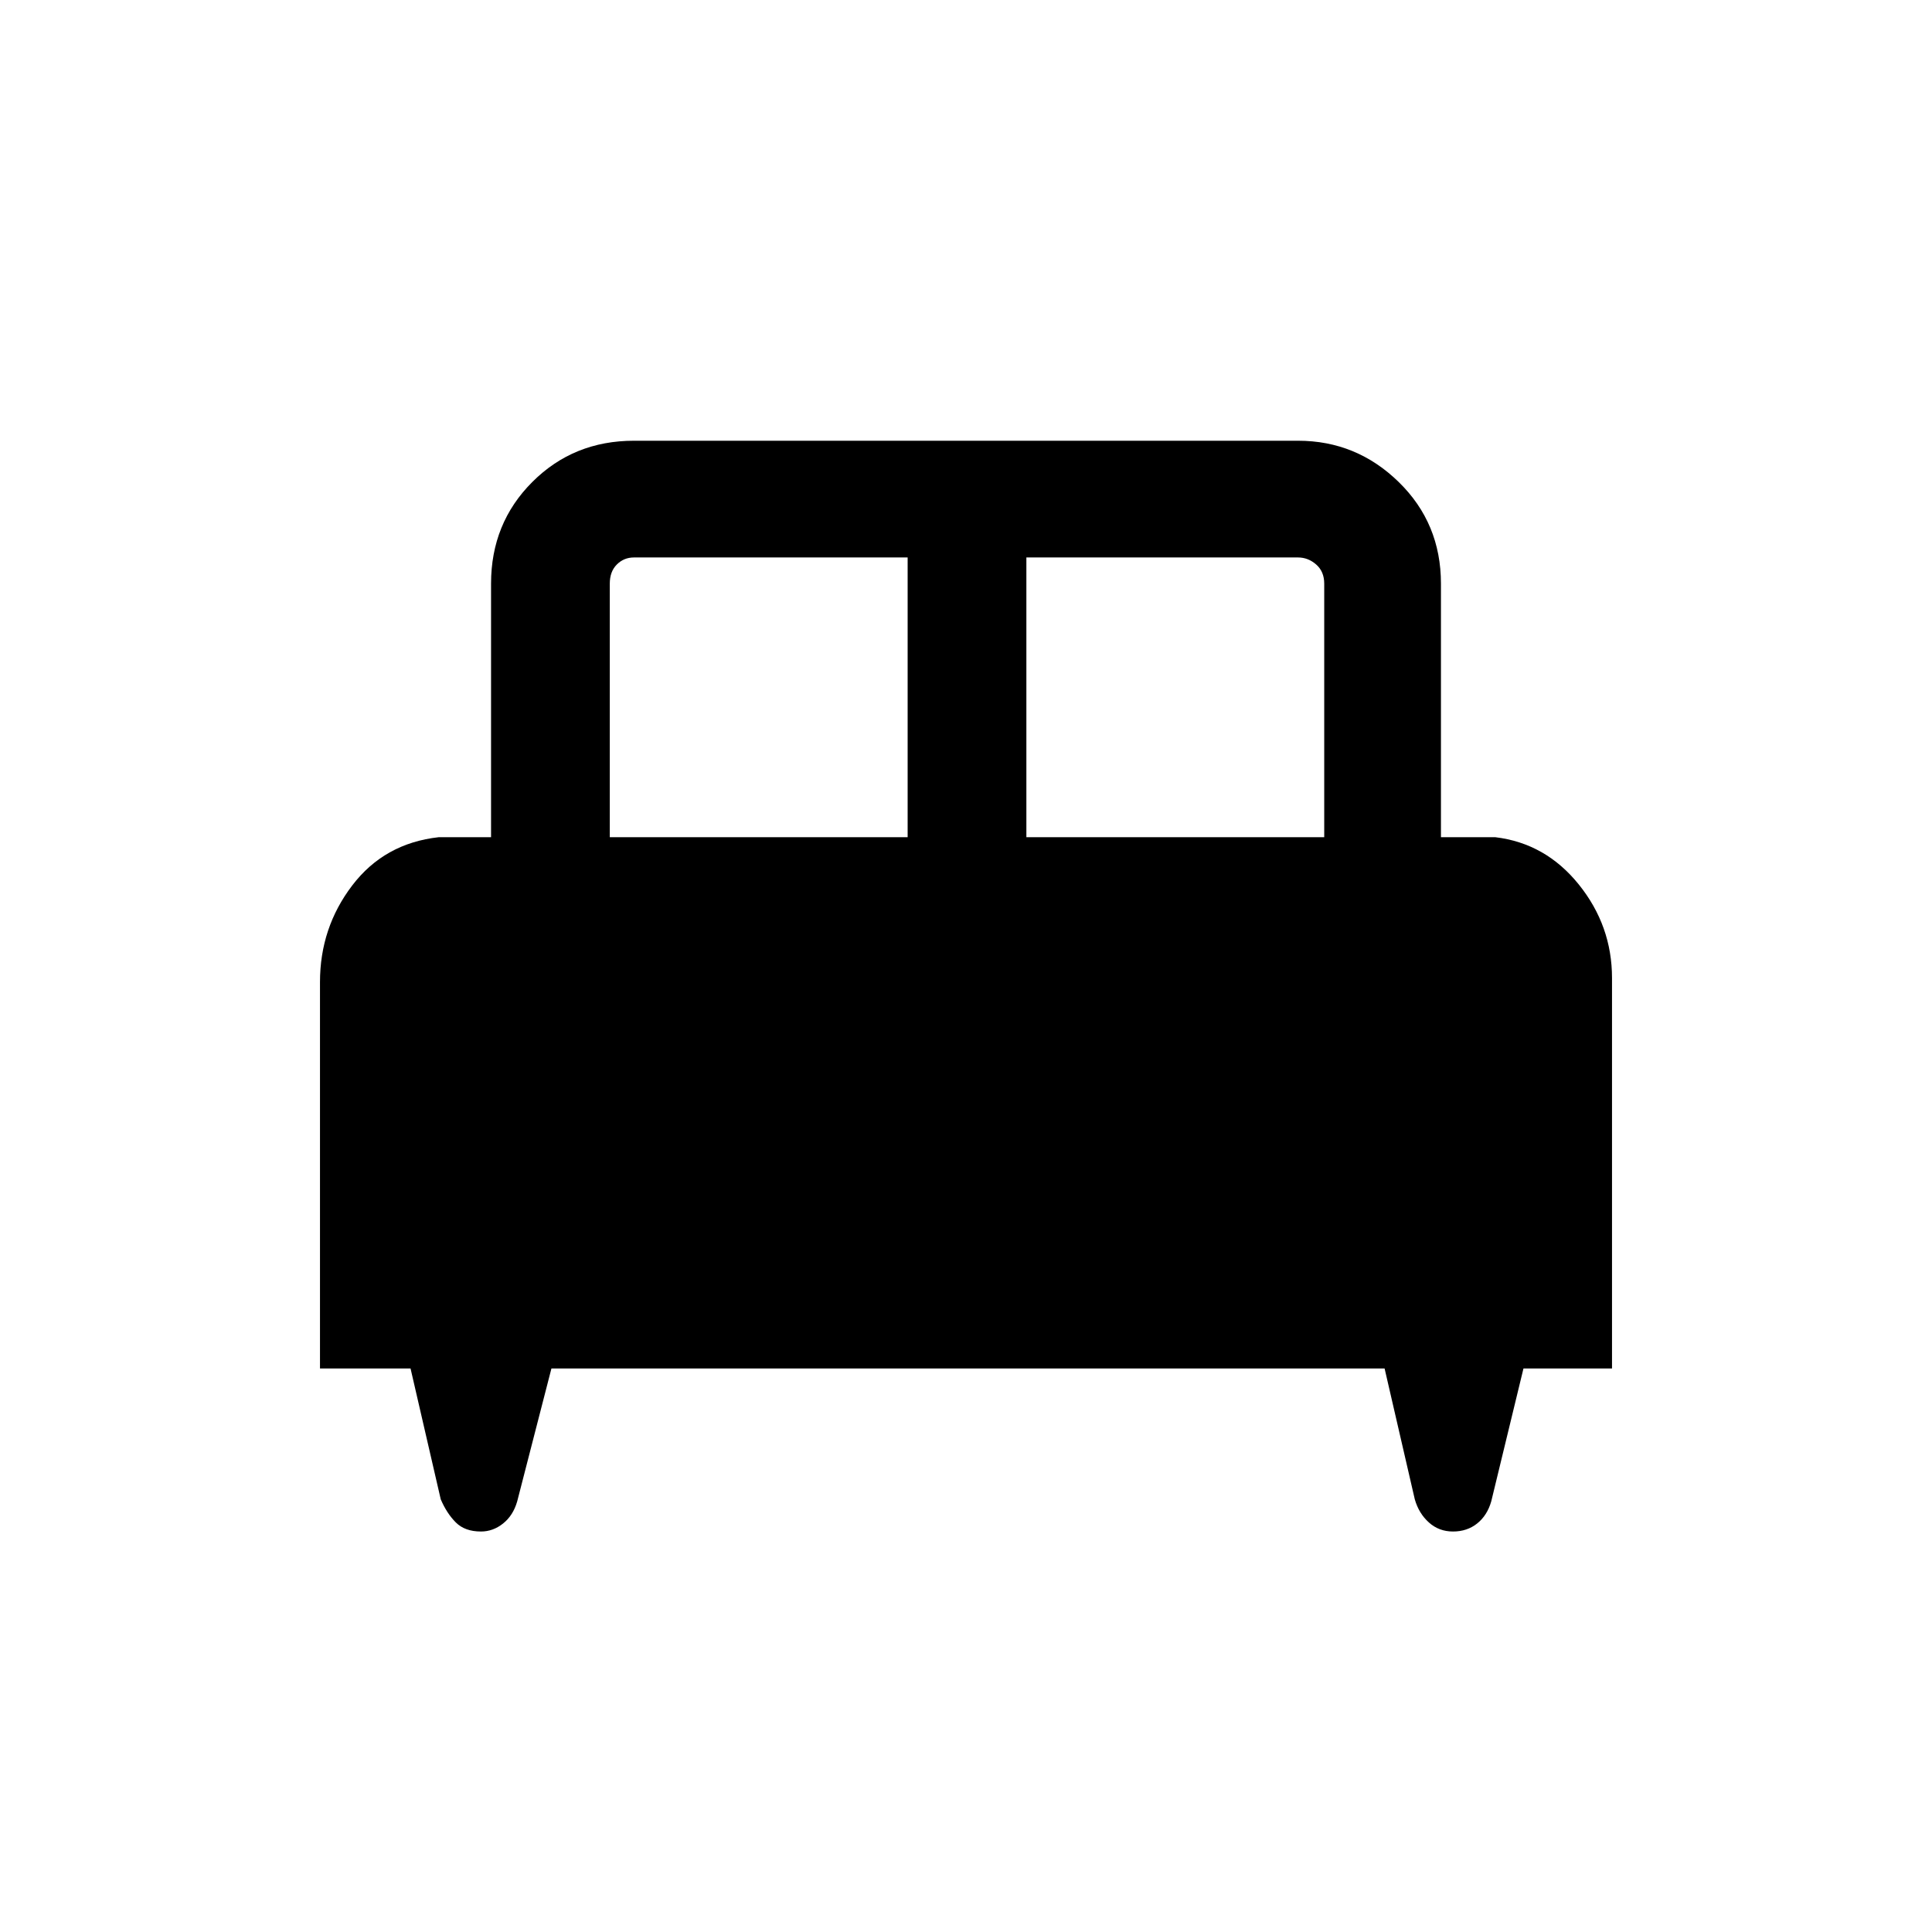 <svg xmlns="http://www.w3.org/2000/svg" height="48" width="48"><path d="M7.95 34V24.4Q7.95 23.05 8.75 22Q9.55 20.95 10.9 20.8H12.2V14.5Q12.2 13 13.225 11.975Q14.25 10.95 15.75 10.95H32.25Q33.7 10.95 34.75 11.975Q35.8 13 35.8 14.5V20.8H37.15Q38.4 20.95 39.225 21.975Q40.05 23 40.05 24.3V34H37.85L37.05 37.3Q36.95 37.65 36.7 37.85Q36.45 38.05 36.1 38.05Q35.75 38.05 35.5 37.825Q35.25 37.6 35.15 37.25L34.4 34H13.7L12.85 37.3Q12.75 37.65 12.5 37.85Q12.25 38.05 11.95 38.05Q11.55 38.05 11.325 37.825Q11.1 37.6 10.95 37.25L10.2 34ZM25.5 20.8H32.9V14.5Q32.9 14.2 32.7 14.025Q32.5 13.85 32.25 13.85H25.5ZM15.15 20.8H22.55V13.85H15.75Q15.5 13.85 15.325 14.025Q15.15 14.2 15.15 14.5Z"/></svg>